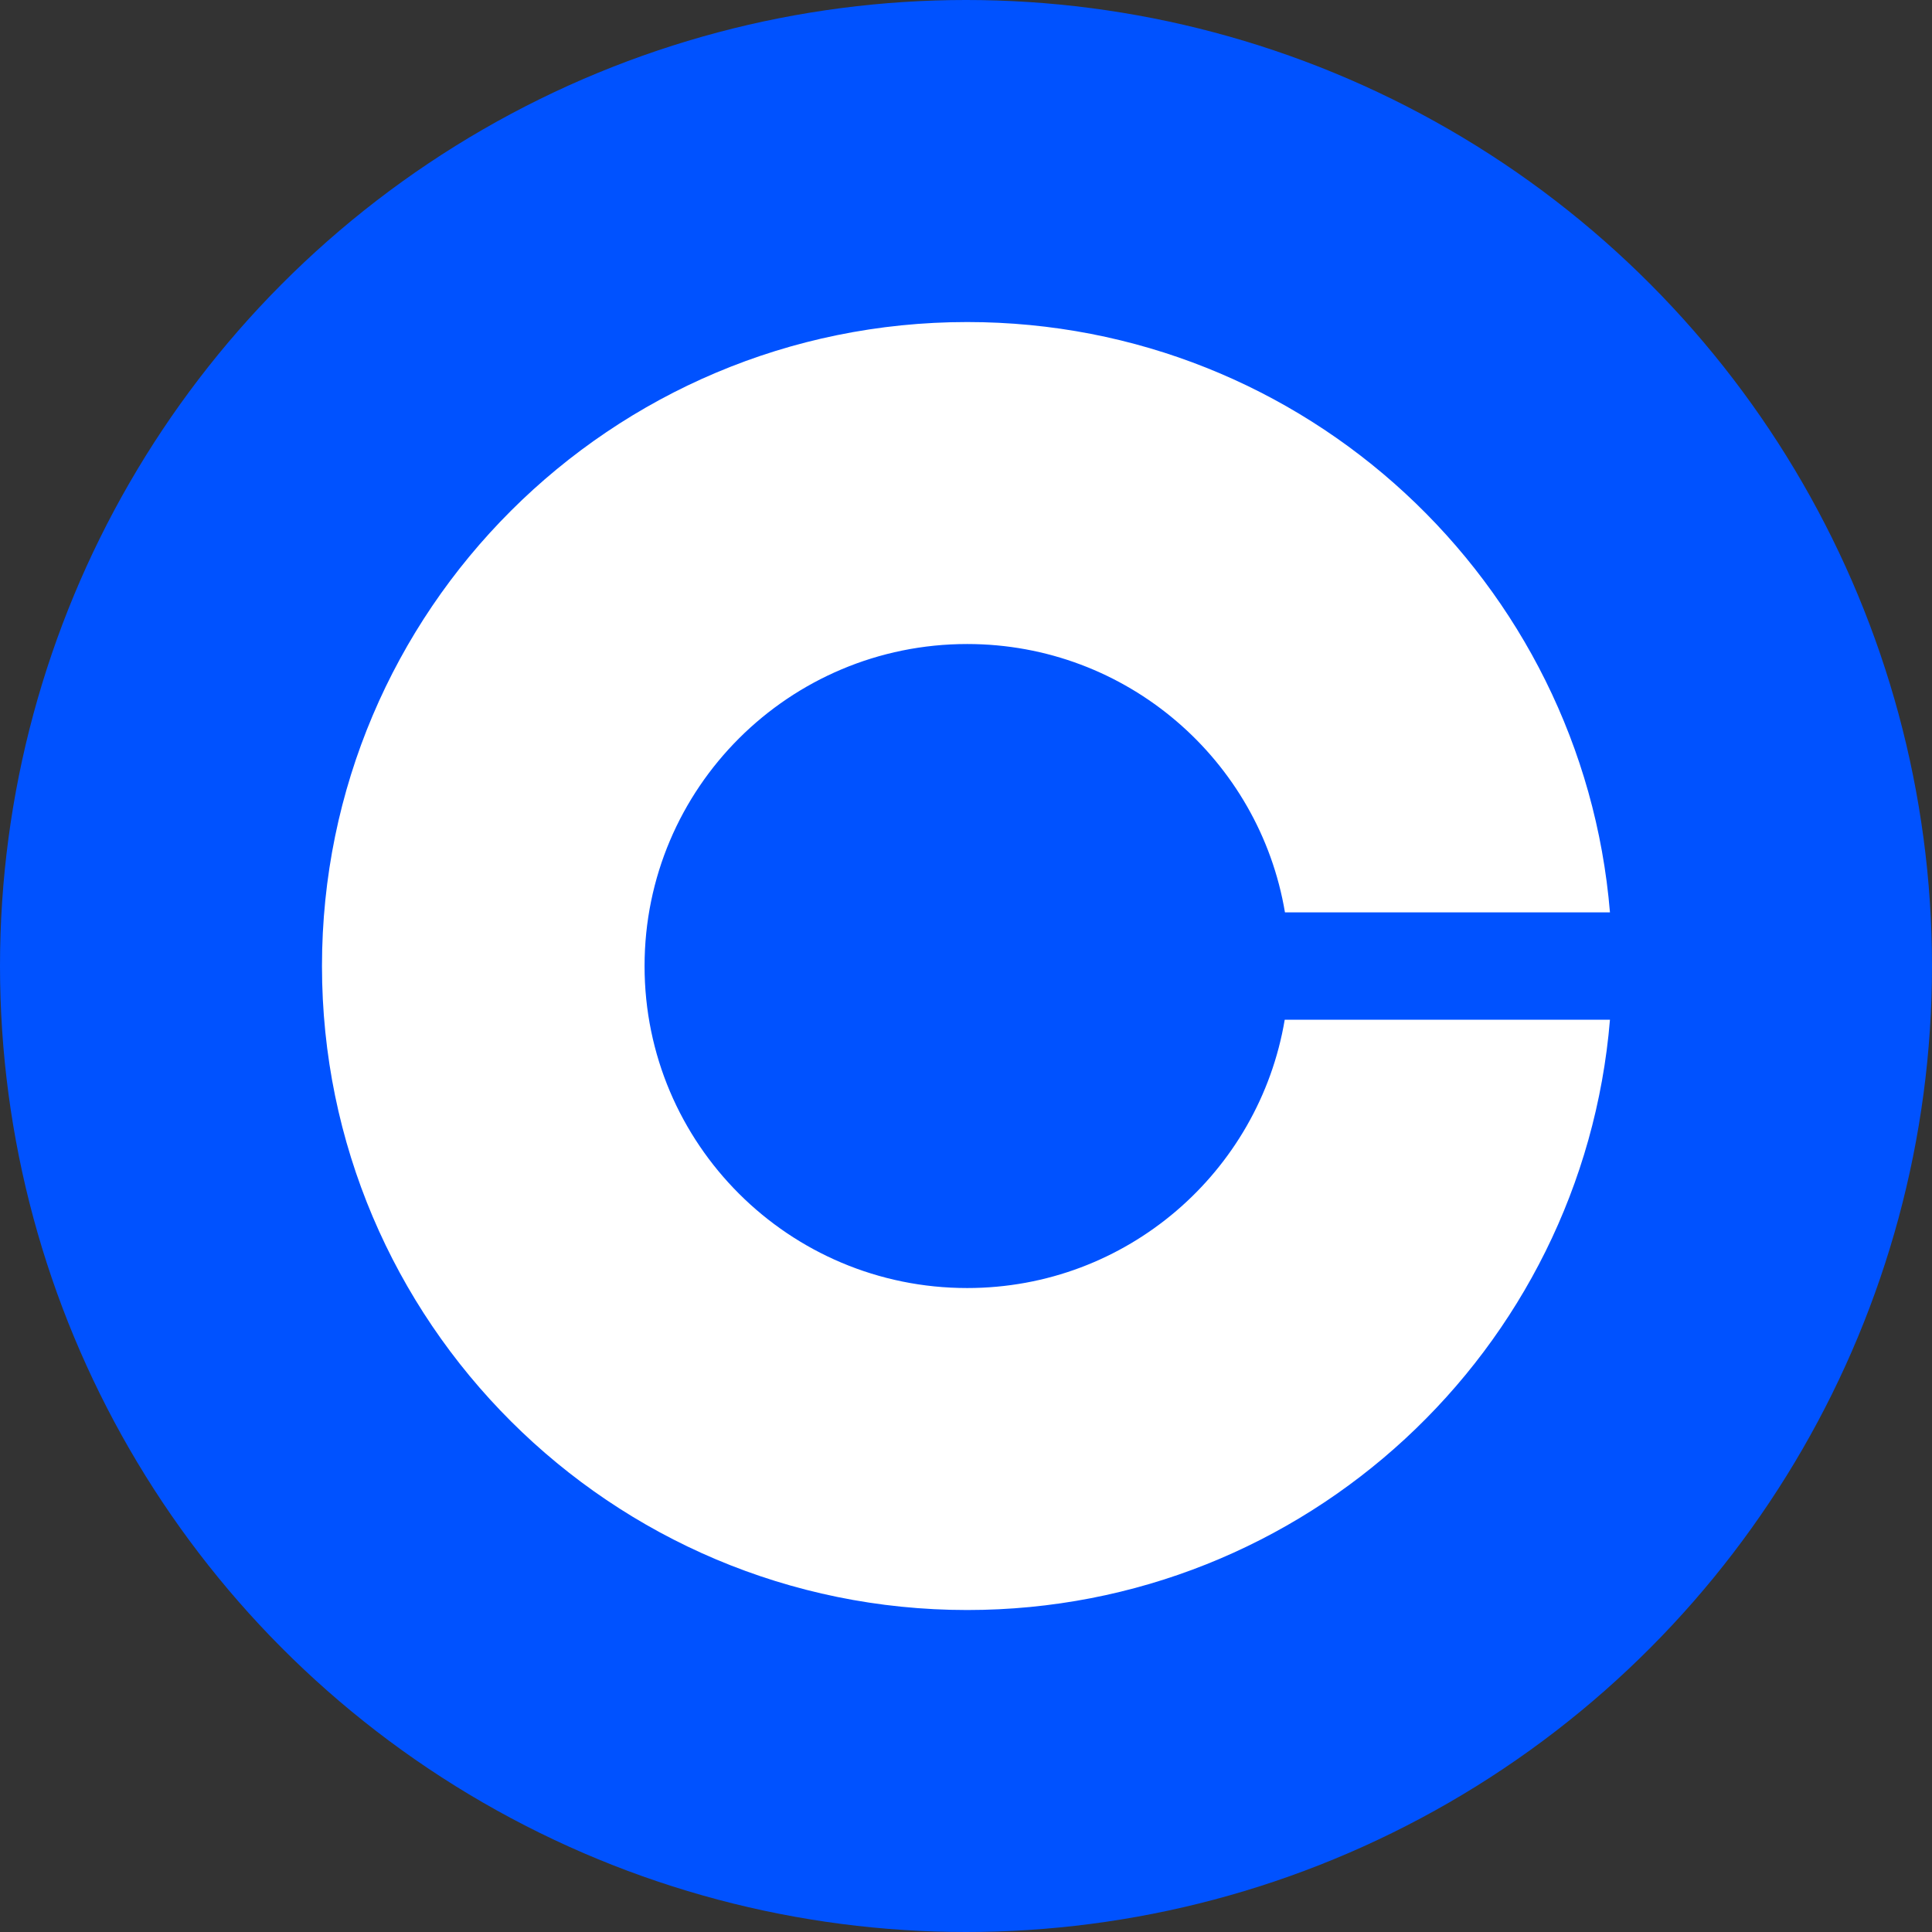 <svg width="32" height="32" viewBox="0 0 32 32" fill="none" xmlns="http://www.w3.org/2000/svg">
<rect x="0" y="0" width="32" height="32" fill="#333333" stroke="none"/>
<circle cx="16" cy="16" r="16" fill="#0052FF"/>
<path d="M16.02 21.334C13.068 21.334 10.676 18.947 10.676 16.001C10.676 13.054 13.068 10.667 16.02 10.667C18.665 10.667 20.86 12.592 21.283 15.112H26.666C26.212 9.636 21.621 5.334 16.02 5.334C10.12 5.334 5.333 10.112 5.333 16.001C5.333 21.89 10.12 26.667 16.02 26.667C21.621 26.667 26.212 22.365 26.666 16.89H21.279C20.855 19.41 18.665 21.334 16.02 21.334Z" fill="white"/>
</svg>
